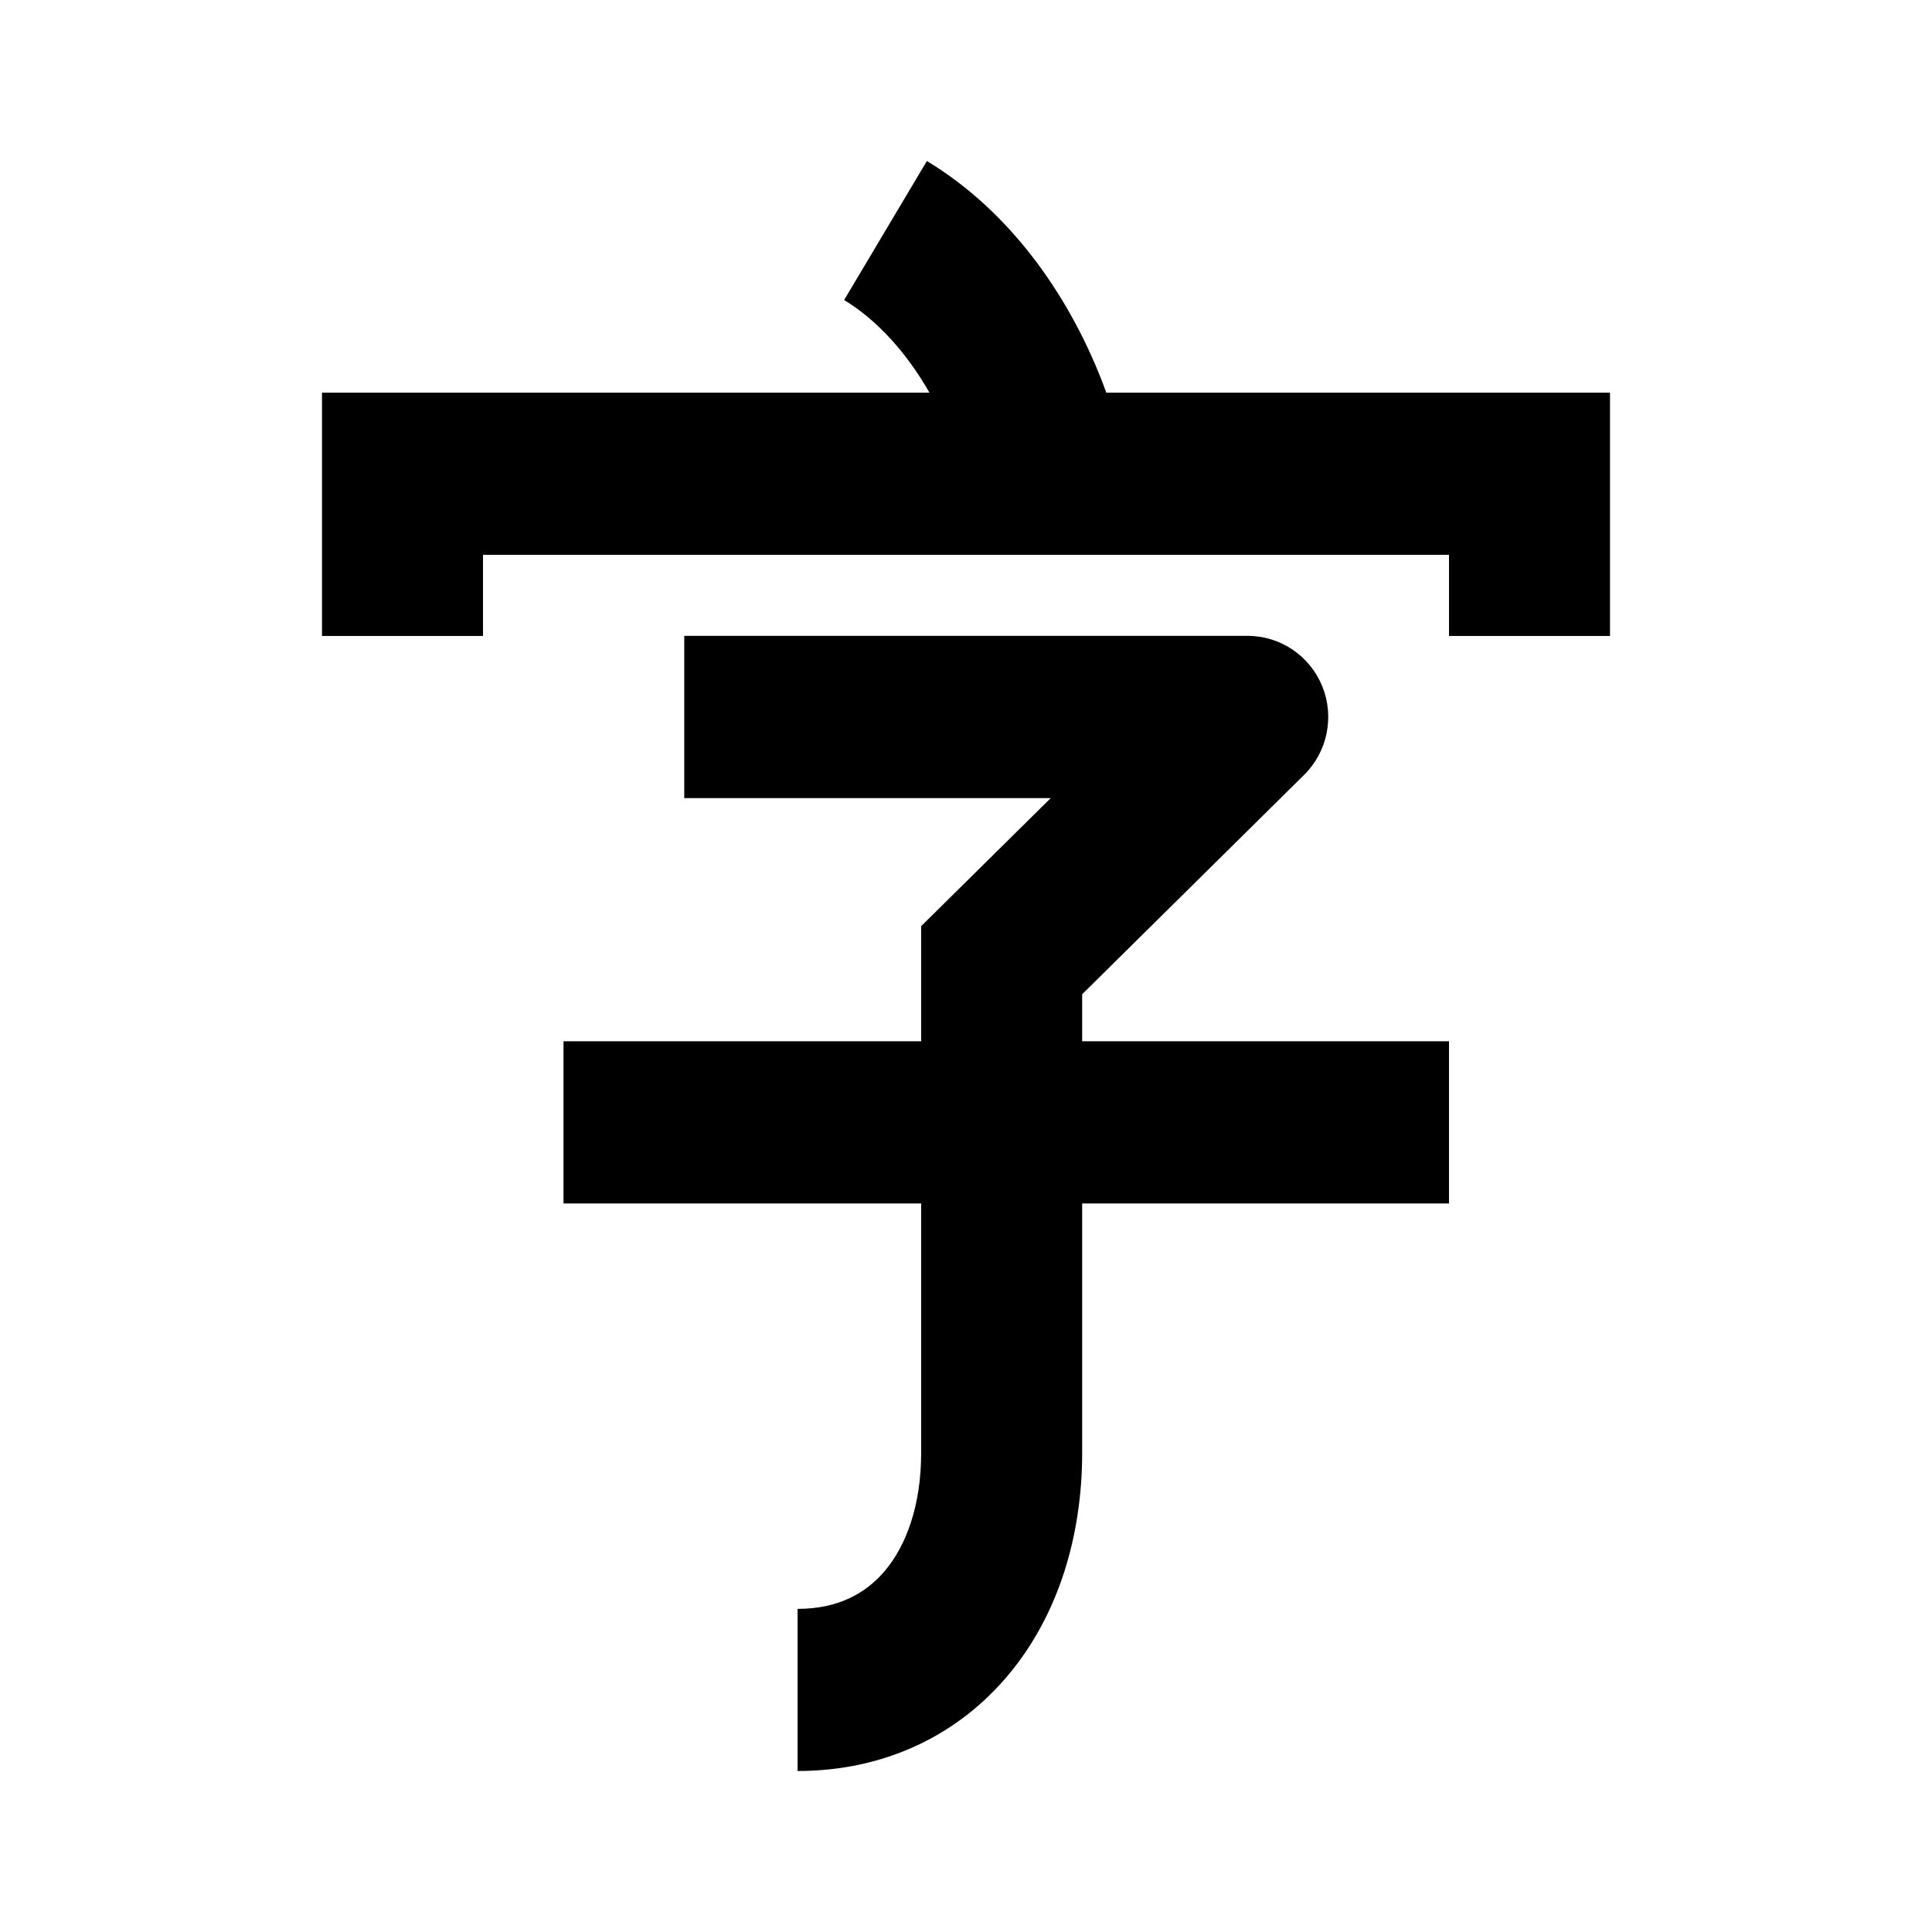 <svg width="24" height="24" viewBox="0 0 24 24" xmlns="http://www.w3.org/2000/svg">
    <path fill-rule="evenodd" clip-rule="evenodd" d="M11.546 4.878H4V7.9H6V6.892H18V7.9H20V4.878H13.743C13.324 3.724 12.572 2.639 11.514 2L10.486 3.727C10.892 3.973 11.261 4.378 11.546 4.878Z"/>
    <path d="M8.5 9.914L13.053 9.914L11.443 11.505V12.935L7 12.935V14.95L11.443 14.95V18.047C11.443 18.7 11.258 19.193 11.001 19.503C10.759 19.795 10.41 19.986 9.908 19.986V22C10.989 22 11.907 21.555 12.538 20.792C13.153 20.049 13.443 19.069 13.443 18.047V14.95L18 14.95V12.935L13.443 12.935V12.351L16.201 9.625C16.49 9.339 16.579 8.904 16.426 8.526C16.272 8.147 15.906 7.899 15.5 7.899L8.5 7.899L8.5 9.914Z"/>
</svg>
